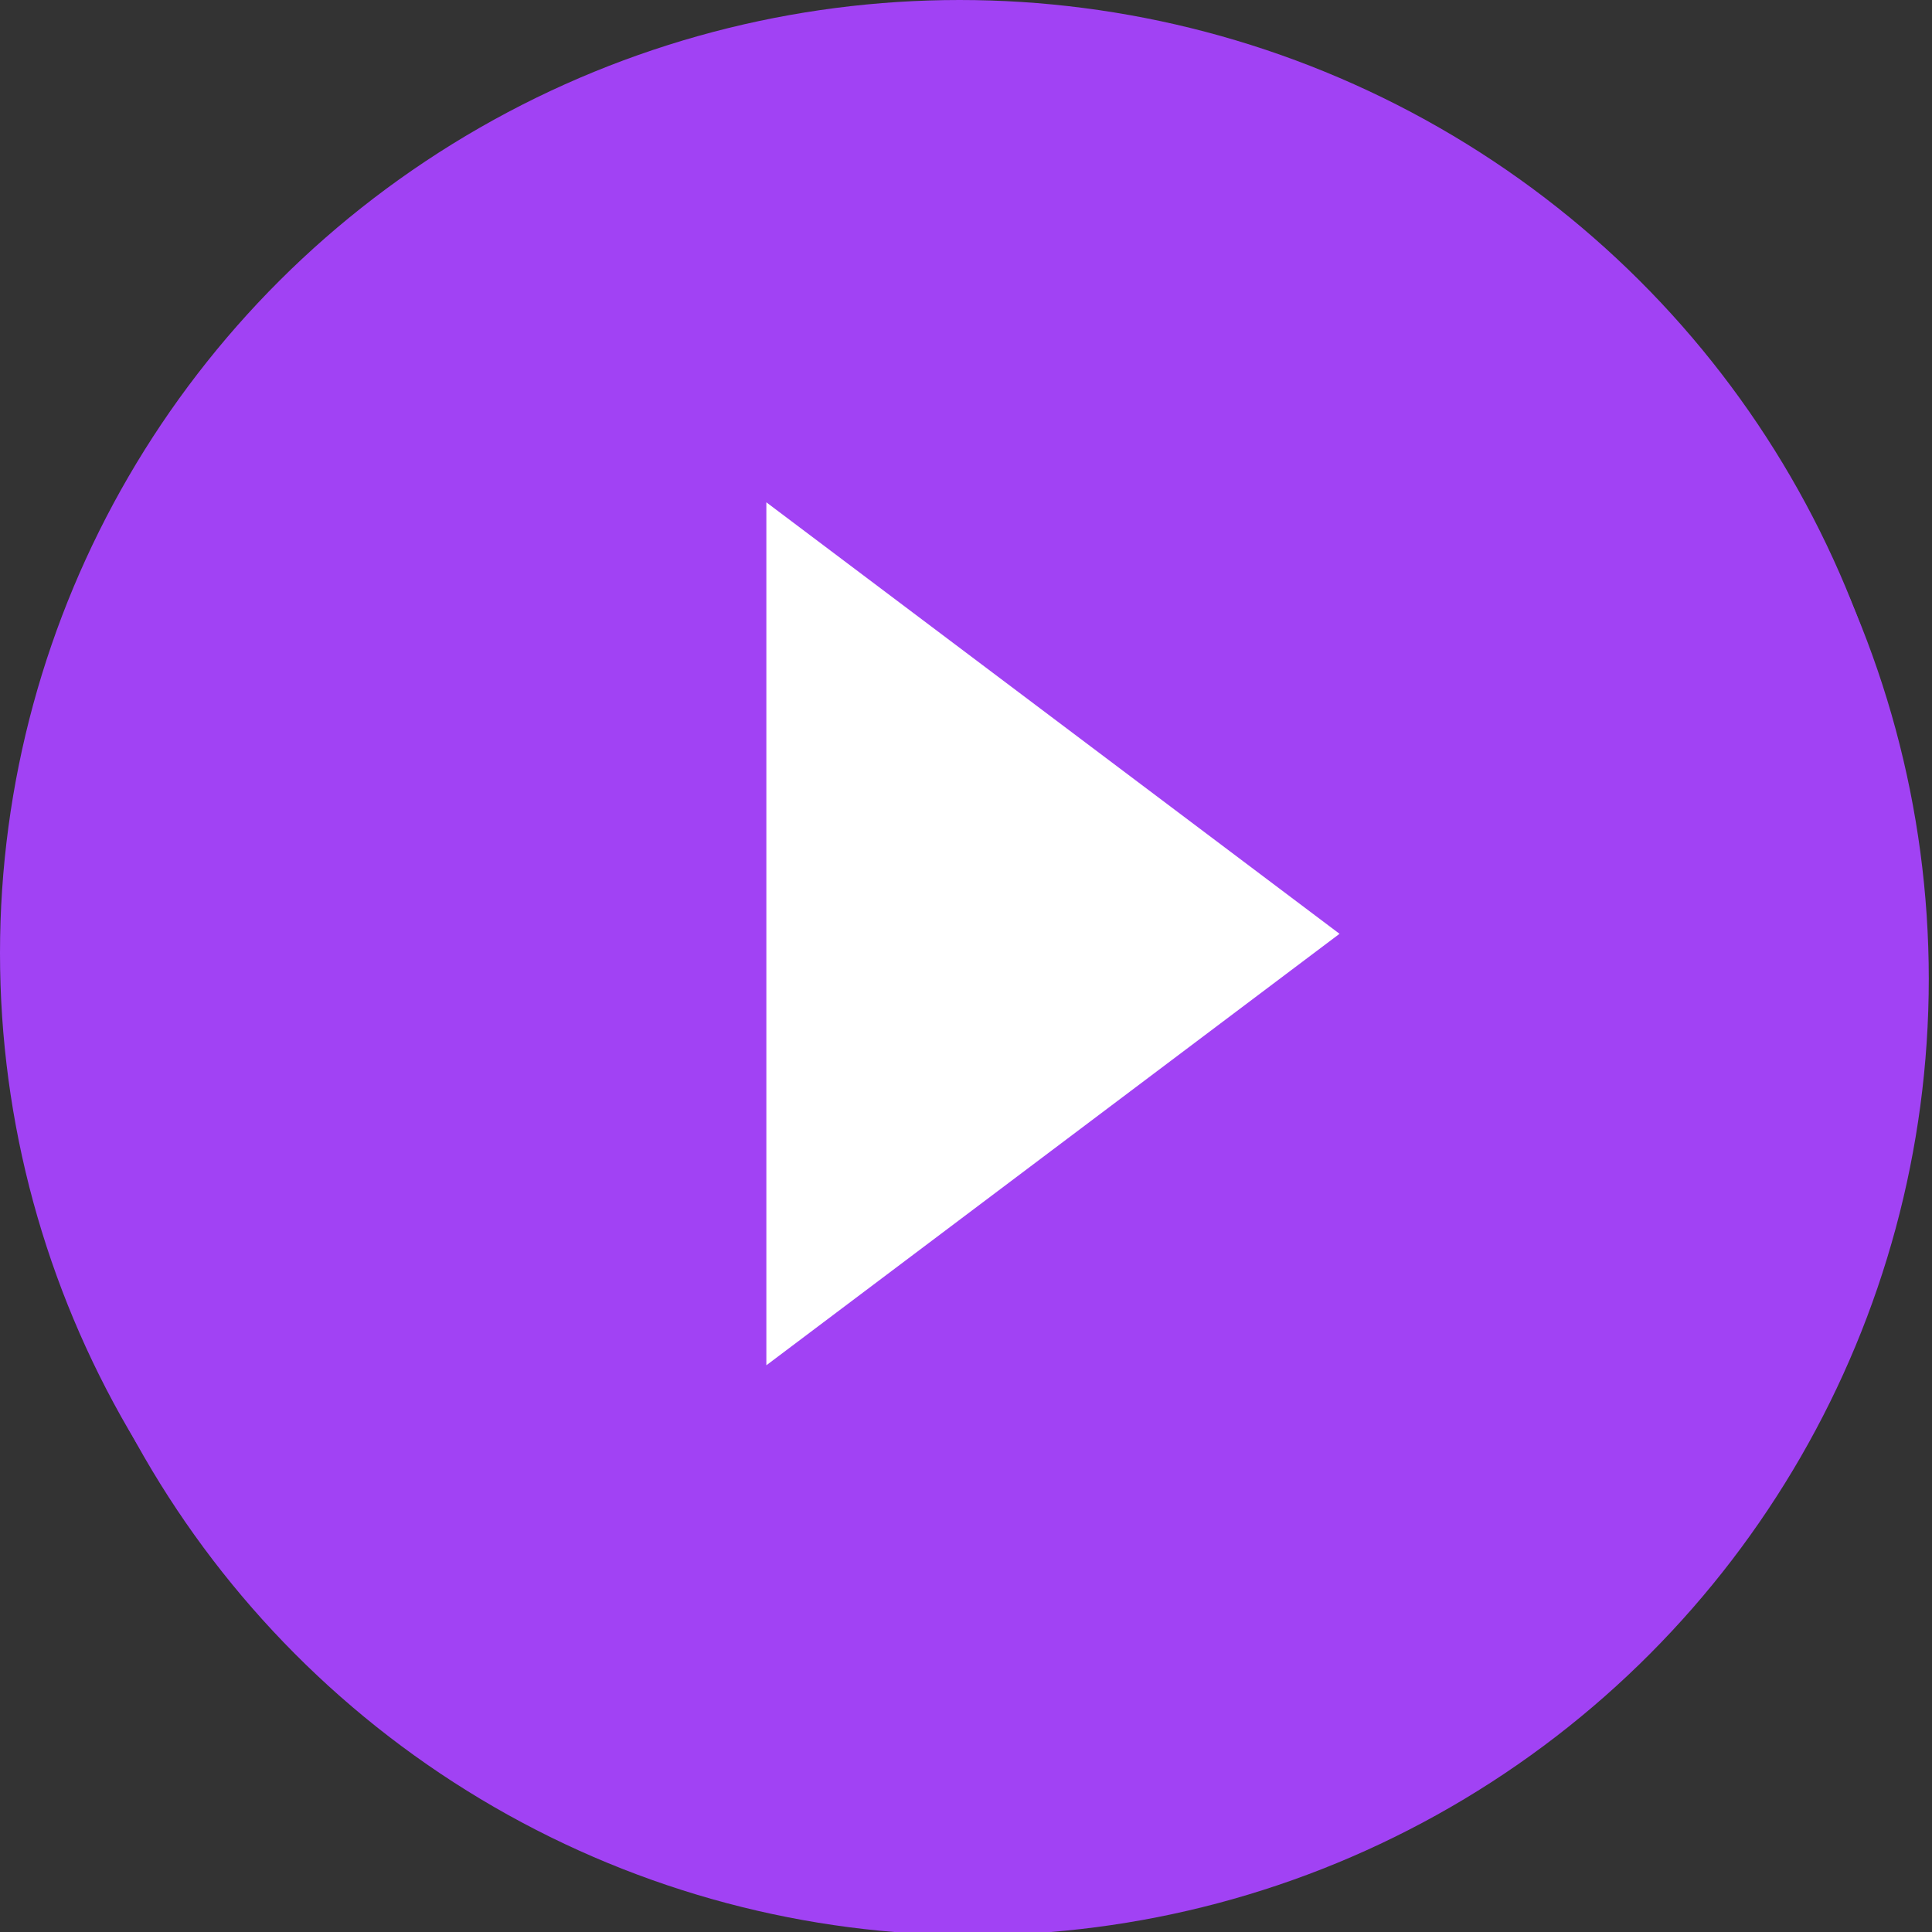 <?xml version="1.0" encoding="utf-8"?>
<!-- Generator: Adobe Illustrator 24.2.0, SVG Export Plug-In . SVG Version: 6.00 Build 0)  -->
<svg version="1.1" id="Layer_1" xmlns="http://www.w3.org/2000/svg" xmlns:xlink="http://www.w3.org/1999/xlink" x="0px" y="0px"
	 viewBox="0 0 30 30" style="enable-background:new 0 0 30 30;" xml:space="preserve">
<rect x="0" y="0" width="30" height="30" fill="#333333" stroke="none"/>
<style type="text/css">
	.st0{fill:#A142F4;}
	.st1{fill:none;}
	.st2{fill:none;stroke:#A142F4;stroke-width:1.5;}
	.st3{fill:#FFFFFF;}
</style>
<g id="Group_3609" transform="translate(-753 -1354)">
	<path id="Path_1555" class="st0" d="M765.2,1375.6l8.9-6.7l-8.9-6.7V1375.6z"/>
	<g id="Ellipse_789" transform="translate(753 1354)">
		<ellipse class="st1" cx="15.1" cy="15.2" rx="14.9" ry="14.8"/>
		<ellipse class="st2" cx="15.1" cy="15.2" rx="14.1" ry="14.1"/>
	</g>
</g>
<g id="Group_3614" transform="translate(-753 -1294)">
	<ellipse id="Ellipse_789_1_" class="st0" cx="767.9" cy="1308.8" rx="14.9" ry="14.8"/>
	<path id="Path_1555_1_" class="st3" d="M764.9,1315.2l8.9-6.7l-8.9-6.7V1315.2z"/>
</g>
</svg>
